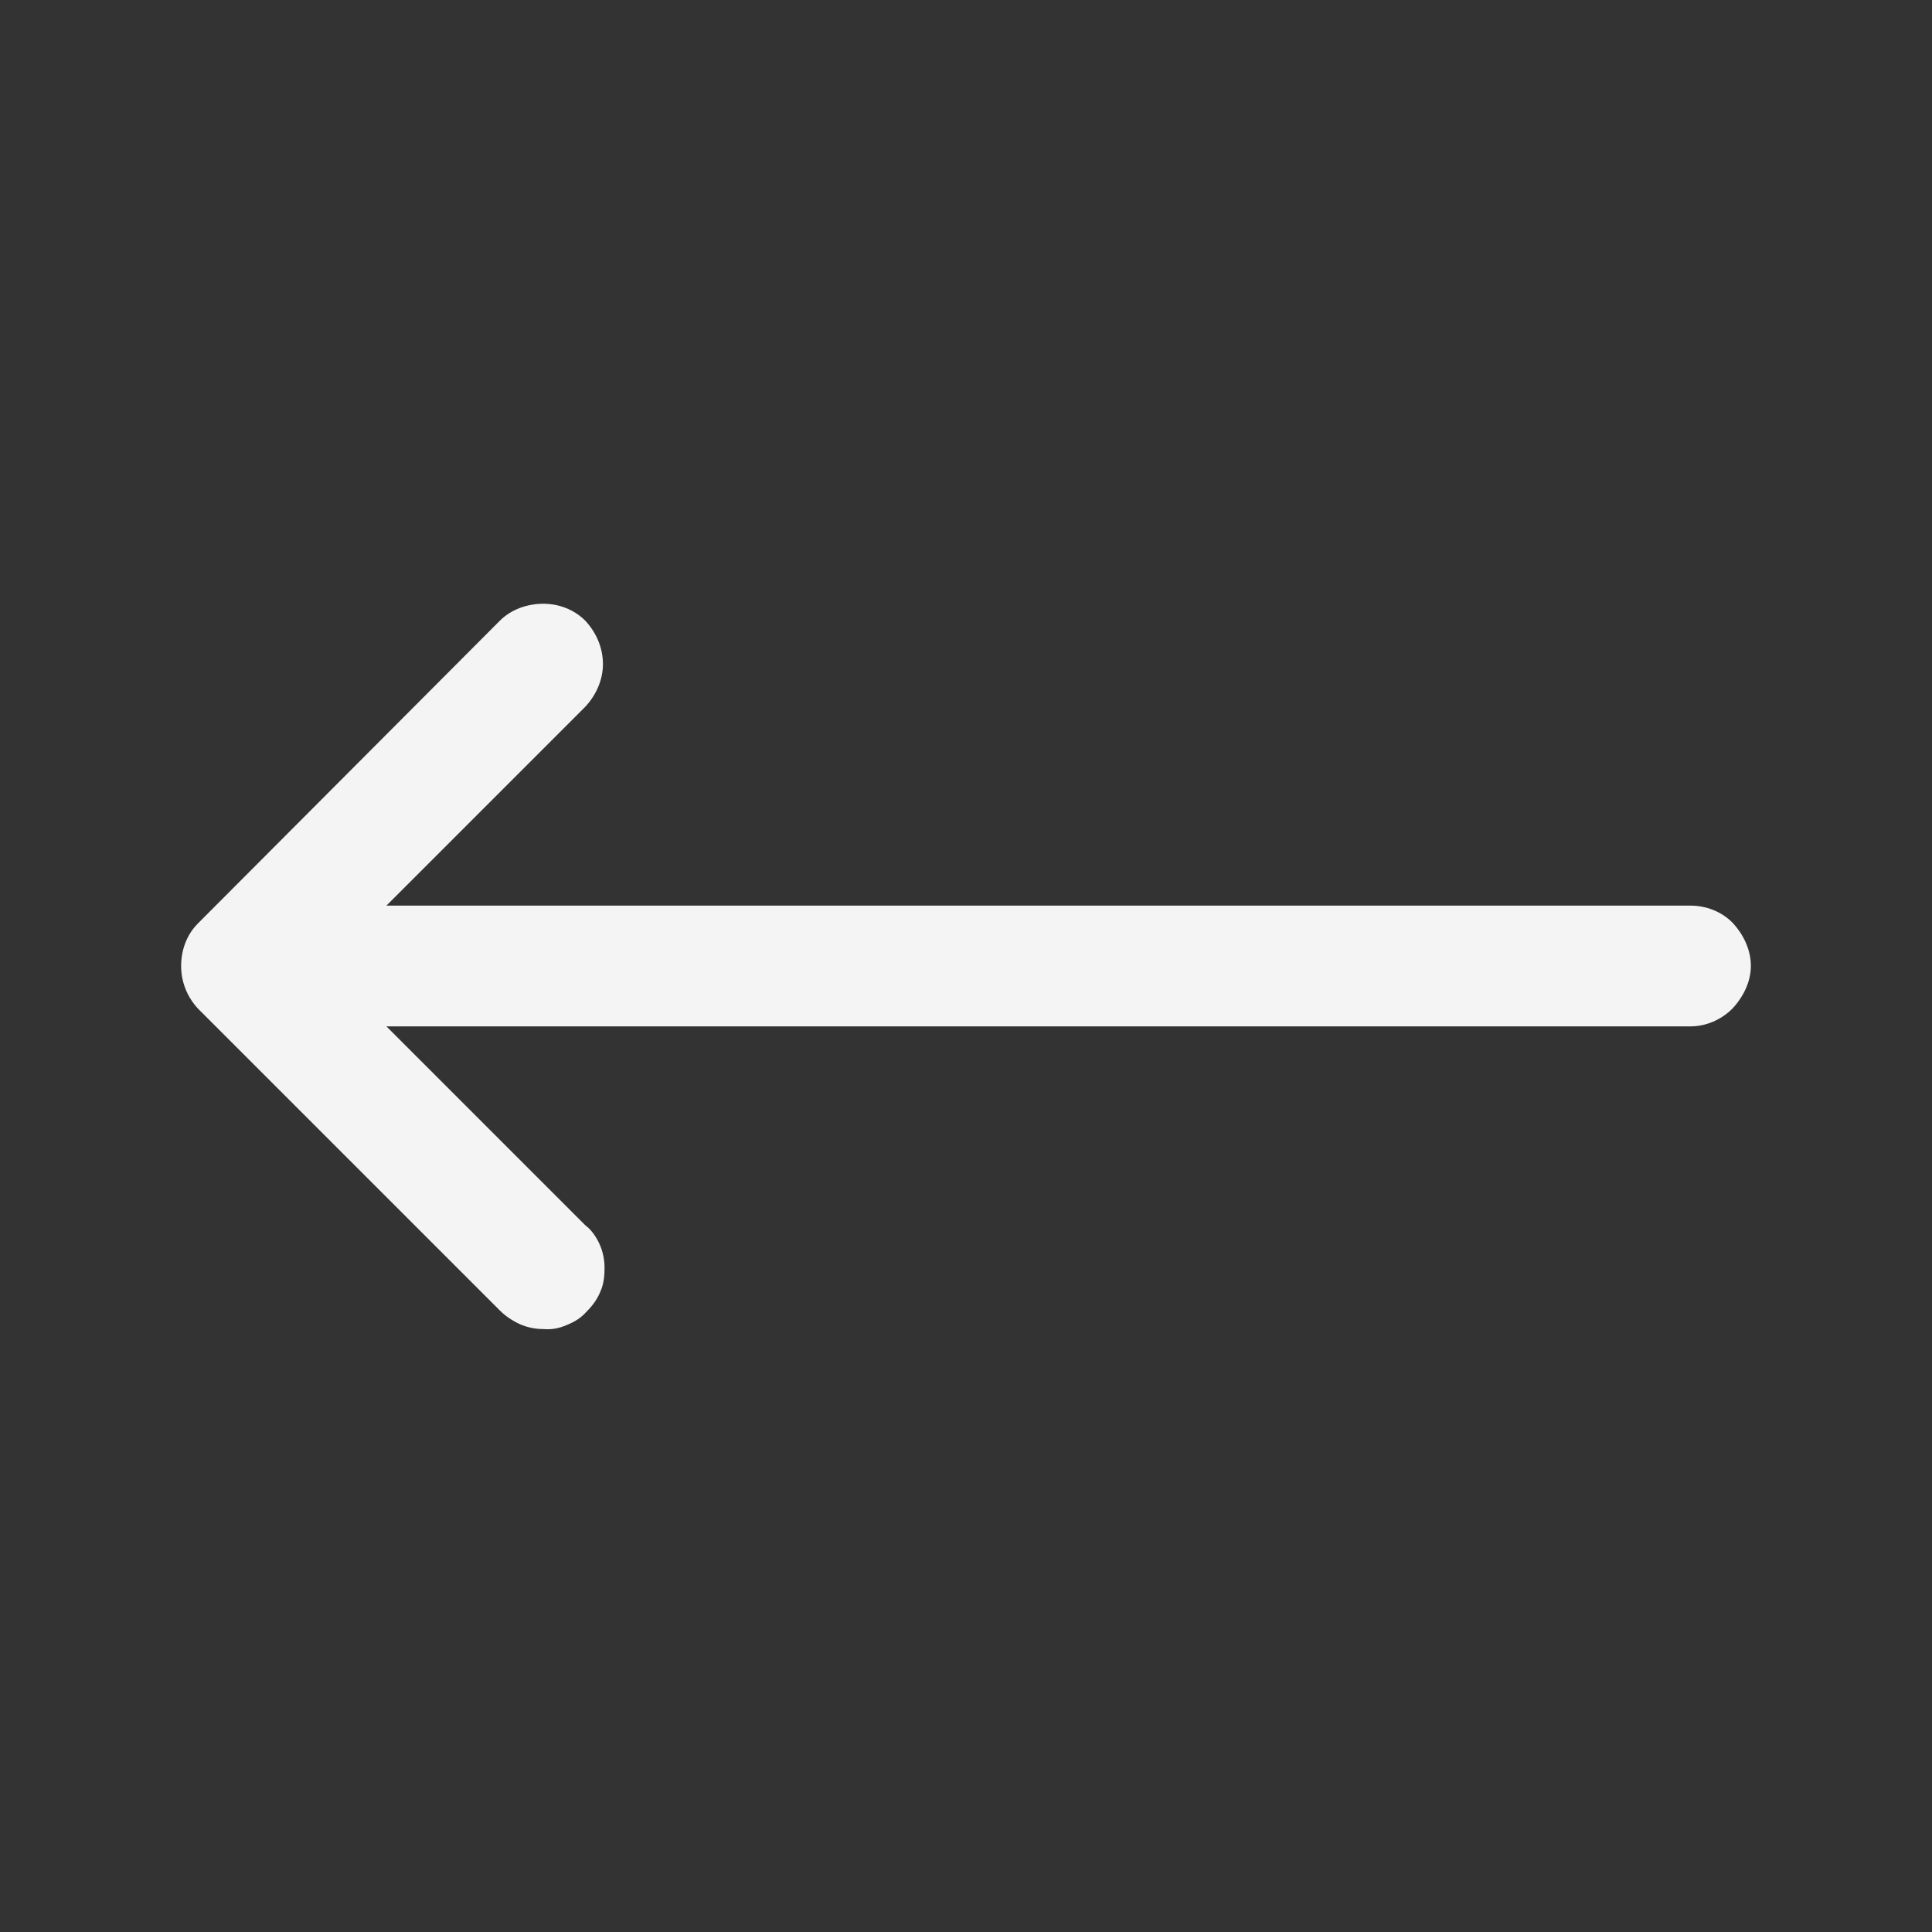 <svg width="24" height="24" viewBox="0 0 24 24" fill="none" xmlns="http://www.w3.org/2000/svg" xmlns:xlink="http://www.w3.org/1999/xlink">
	<rect x="0" y="0" width="24" height="24" fill="#333333" stroke="none"/>
	<desc>
			Created with Pixso.
	</desc>
	<defs>
		<clipPath id="clip894_2219">
			<rect id="arrow-long-left/solid" width="24" height="24" fill="white" fill-opacity="0"/>
		</clipPath>
	</defs>
	<rect id="arrow-long-left/solid" width="24" height="24" fill="#FFFFFF" fill-opacity="0"/>
	<g clip-path="url(#clip894_2219)">
		<path id="Vector" d="M7.27 7.71C7.41 7.86 7.49 8.05 7.49 8.25C7.49 8.44 7.41 8.63 7.27 8.78L4.8 11.25L21 11.25C21.19 11.25 21.38 11.32 21.52 11.46C21.66 11.61 21.75 11.8 21.75 12C21.75 12.19 21.66 12.38 21.52 12.53C21.38 12.67 21.19 12.75 21 12.75L4.8 12.75L7.27 15.22C7.35 15.28 7.41 15.37 7.45 15.46C7.49 15.55 7.51 15.65 7.51 15.75C7.51 15.85 7.5 15.95 7.46 16.04C7.42 16.14 7.36 16.22 7.29 16.29C7.22 16.37 7.14 16.42 7.04 16.46C6.95 16.5 6.85 16.52 6.75 16.51C6.65 16.51 6.55 16.49 6.46 16.45C6.37 16.41 6.28 16.35 6.21 16.28L2.46 12.53C2.32 12.38 2.25 12.19 2.25 12C2.25 11.8 2.32 11.61 2.46 11.47L6.21 7.71C6.35 7.57 6.55 7.5 6.75 7.5C6.94 7.5 7.13 7.57 7.27 7.71Z" fill="#F4F4F4" fill-opacity="1" fill-rule="evenodd"/>
	</g>
</svg>
